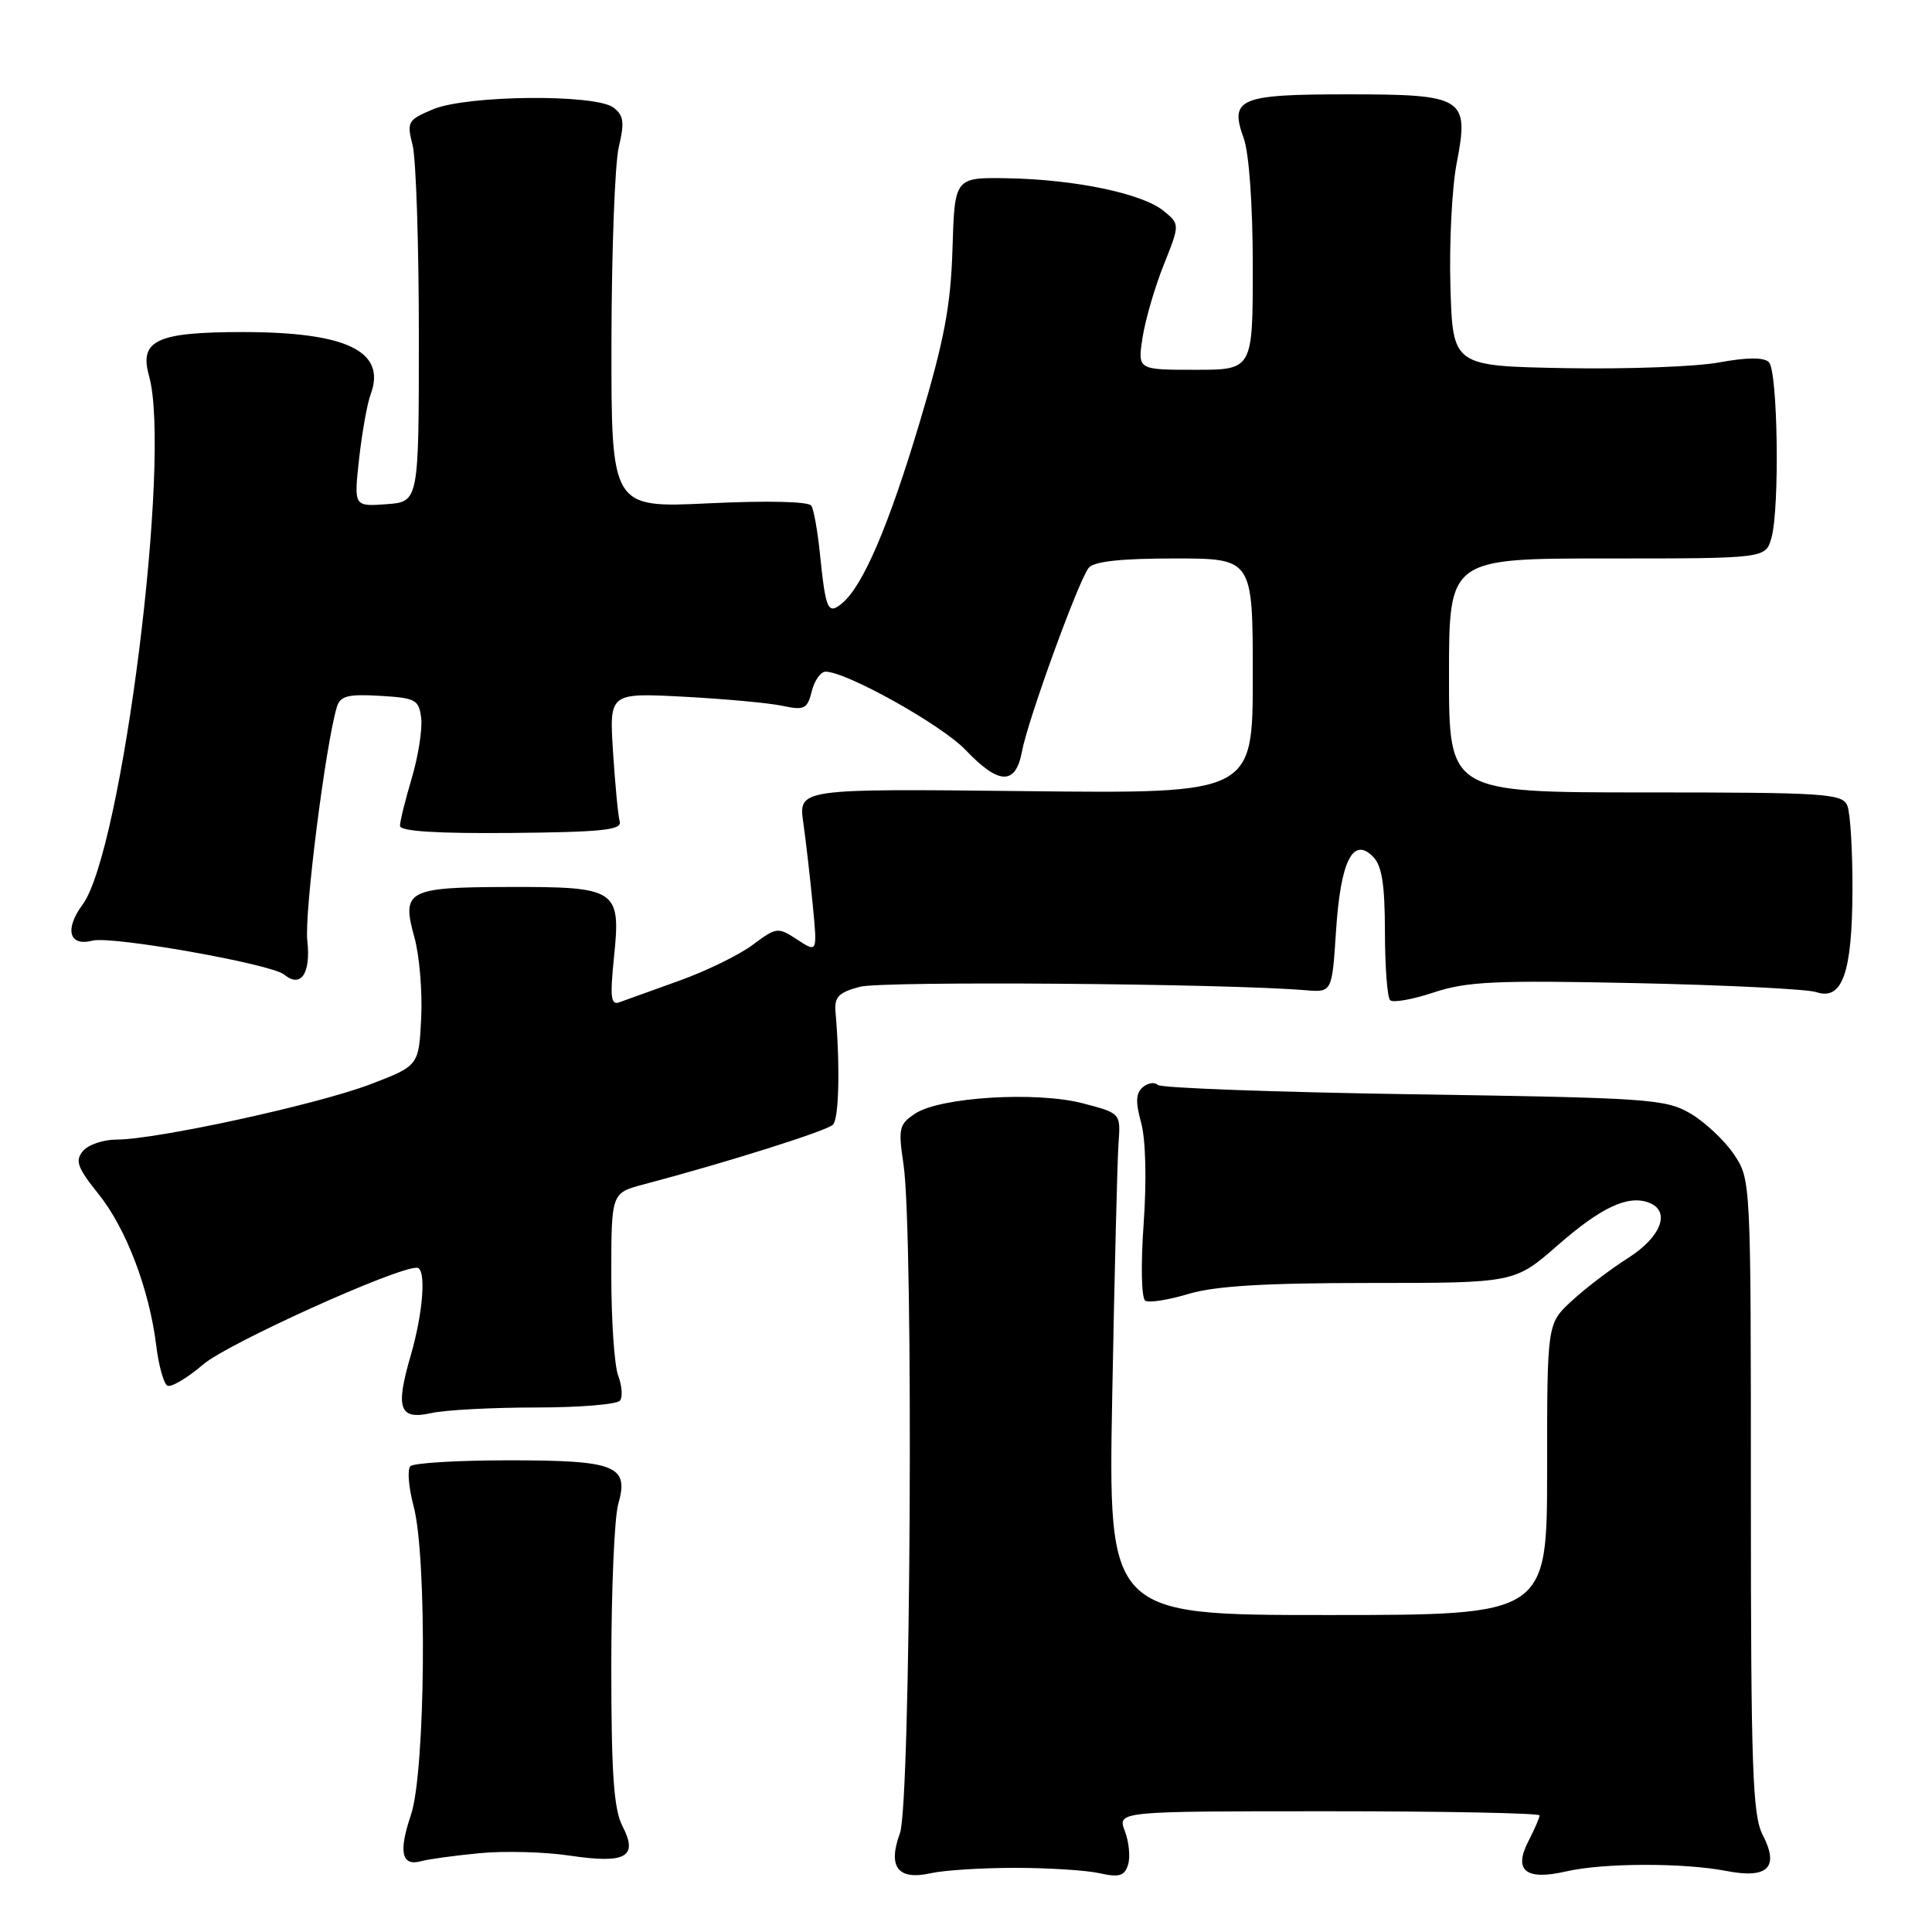 <?xml version="1.0" encoding="UTF-8" standalone="no"?>
<!DOCTYPE svg PUBLIC "-//W3C//DTD SVG 1.1//EN" "http://www.w3.org/Graphics/SVG/1.1/DTD/svg11.dtd" >
<svg xmlns="http://www.w3.org/2000/svg" xmlns:xlink="http://www.w3.org/1999/xlink" version="1.1" viewBox="0 0 256 256">
 <g >
 <path fill="currentColor"
d=" M 134.50 247.50 C 138.90 247.50 143.94 247.82 145.69 248.21 C 148.29 248.79 149.00 248.58 149.47 247.10 C 149.79 246.09 149.60 244.08 149.05 242.63 C 148.05 240.00 148.05 240.00 176.02 240.00 C 191.41 240.00 204.00 240.25 204.00 240.55 C 204.00 240.85 203.34 242.38 202.53 243.95 C 200.50 247.87 202.17 249.21 207.53 247.97 C 212.41 246.84 223.05 246.81 228.74 247.91 C 234.26 248.98 235.80 247.45 233.56 243.12 C 232.22 240.52 232.00 234.24 232.00 198.20 C 232.00 156.38 232.00 156.29 229.75 152.95 C 228.51 151.11 225.92 148.68 224.00 147.55 C 220.71 145.62 218.49 145.47 187.33 145.00 C 169.09 144.72 153.83 144.17 153.42 143.76 C 153.02 143.35 152.12 143.48 151.44 144.05 C 150.50 144.83 150.44 146.01 151.21 148.78 C 151.81 150.98 151.95 156.38 151.54 162.13 C 151.15 167.62 151.24 172.03 151.76 172.35 C 152.25 172.66 154.83 172.25 157.49 171.45 C 160.99 170.40 167.60 170.00 181.50 170.00 C 200.69 170.00 200.69 170.00 206.40 165.01 C 212.15 159.97 215.73 158.30 218.50 159.36 C 221.41 160.48 220.13 163.89 215.75 166.68 C 213.41 168.16 210.04 170.73 208.25 172.39 C 205.00 175.39 205.00 175.39 205.00 194.70 C 205.00 214.00 205.00 214.00 175.92 214.00 C 146.84 214.00 146.84 214.00 147.38 184.75 C 147.68 168.66 148.05 153.70 148.21 151.50 C 148.50 147.51 148.50 147.51 143.50 146.20 C 137.36 144.59 124.63 145.36 121.29 147.54 C 119.13 148.96 119.00 149.50 119.72 154.29 C 121.08 163.38 120.68 239.02 119.25 242.90 C 117.60 247.40 118.97 249.18 123.34 248.21 C 125.08 247.82 130.10 247.50 134.50 247.50 Z  M 63.50 245.56 C 66.80 245.24 72.20 245.38 75.50 245.88 C 82.96 246.99 84.60 246.06 82.47 241.95 C 81.33 239.74 81.00 234.96 81.00 220.79 C 81.00 210.72 81.41 201.05 81.92 199.30 C 83.38 194.20 81.63 193.50 67.43 193.50 C 60.69 193.50 54.81 193.85 54.38 194.28 C 53.95 194.71 54.14 197.08 54.80 199.55 C 56.62 206.36 56.38 234.80 54.45 240.49 C 52.78 245.42 53.21 247.35 55.83 246.61 C 56.75 246.35 60.20 245.88 63.50 245.56 Z  M 71.00 186.50 C 76.78 186.50 81.80 186.09 82.16 185.58 C 82.53 185.08 82.41 183.59 81.91 182.27 C 81.41 180.95 81.00 174.97 81.00 168.97 C 81.00 158.08 81.00 158.08 85.25 156.95 C 96.29 154.03 109.55 149.85 110.37 149.03 C 111.17 148.23 111.33 141.29 110.71 134.08 C 110.54 132.10 111.12 131.50 113.96 130.75 C 116.92 129.97 162.43 130.32 173.00 131.21 C 176.50 131.50 176.50 131.50 177.03 123.37 C 177.63 114.11 179.26 110.83 181.91 113.49 C 183.11 114.68 183.50 117.15 183.51 123.47 C 183.52 128.08 183.82 132.16 184.20 132.53 C 184.57 132.90 187.17 132.44 189.99 131.50 C 194.37 130.05 198.21 129.87 216.80 130.27 C 228.74 130.53 239.47 131.06 240.66 131.46 C 244.11 132.62 245.42 128.95 245.46 118.00 C 245.48 112.78 245.18 107.71 244.78 106.75 C 244.12 105.15 241.88 105.00 218.03 105.00 C 192.00 105.00 192.00 105.00 192.00 89.50 C 192.00 74.00 192.00 74.00 212.98 74.00 C 233.96 74.00 233.96 74.00 234.73 71.25 C 235.83 67.30 235.57 49.17 234.39 47.99 C 233.73 47.33 231.51 47.34 227.82 48.02 C 224.76 48.59 215.56 48.93 207.38 48.78 C 192.50 48.50 192.50 48.50 192.19 38.00 C 192.02 32.22 192.39 24.85 193.02 21.61 C 194.70 12.92 194.03 12.50 178.51 12.50 C 164.20 12.50 162.89 13.06 164.80 18.32 C 165.51 20.30 166.00 27.19 166.00 35.32 C 166.00 49.00 166.00 49.00 158.37 49.00 C 150.74 49.00 150.74 49.00 151.39 44.75 C 151.75 42.41 153.01 38.07 154.20 35.10 C 156.35 29.70 156.35 29.70 154.15 27.92 C 151.32 25.63 142.44 23.78 133.50 23.62 C 126.50 23.50 126.50 23.50 126.21 32.95 C 125.98 40.53 125.12 45.07 121.89 55.87 C 117.76 69.69 114.35 77.63 111.59 79.93 C 109.69 81.50 109.41 80.87 108.63 73.23 C 108.33 70.33 107.83 67.53 107.51 67.01 C 107.16 66.45 101.71 66.32 93.96 66.69 C 81.00 67.31 81.00 67.31 81.02 45.40 C 81.04 33.36 81.47 21.70 81.99 19.50 C 82.77 16.20 82.65 15.28 81.28 14.25 C 78.87 12.44 61.89 12.60 57.38 14.48 C 54.03 15.89 53.88 16.15 54.67 19.23 C 55.13 21.03 55.50 32.40 55.50 44.50 C 55.50 66.50 55.50 66.50 51.19 66.81 C 46.89 67.12 46.89 67.12 47.58 60.81 C 47.97 57.34 48.65 53.49 49.11 52.26 C 51.23 46.56 45.98 44.00 32.17 44.00 C 20.74 44.00 18.42 45.09 19.75 49.82 C 22.75 60.51 16.17 112.79 10.94 119.87 C 8.52 123.14 9.15 125.45 12.25 124.64 C 14.78 123.98 35.97 127.73 37.66 129.14 C 39.87 130.97 41.21 128.99 40.72 124.63 C 40.31 121.03 43.13 98.72 44.63 93.70 C 45.07 92.22 46.07 91.95 50.33 92.20 C 55.10 92.48 55.52 92.71 55.81 95.18 C 55.98 96.65 55.42 100.22 54.56 103.11 C 53.70 106.00 53.00 108.84 53.00 109.43 C 53.00 110.15 57.87 110.46 67.75 110.37 C 79.71 110.26 82.43 109.98 82.12 108.87 C 81.90 108.12 81.51 103.97 81.23 99.65 C 80.73 91.80 80.73 91.80 90.62 92.32 C 96.05 92.61 101.94 93.15 103.70 93.53 C 106.57 94.14 106.98 93.94 107.56 91.61 C 107.92 90.17 108.74 89.00 109.39 89.00 C 112.16 89.00 124.79 96.06 127.95 99.38 C 132.37 104.02 134.58 104.08 135.42 99.56 C 136.21 95.34 142.89 76.98 144.25 75.25 C 144.93 74.39 148.52 74.00 155.62 74.00 C 166.00 74.00 166.00 74.00 166.00 89.58 C 166.00 105.16 166.00 105.16 135.90 104.83 C 105.80 104.50 105.80 104.50 106.44 109.00 C 106.79 111.47 107.35 116.37 107.69 119.88 C 108.31 126.25 108.31 126.25 105.65 124.51 C 103.07 122.82 102.90 122.84 99.75 125.19 C 97.96 126.53 93.58 128.67 90.00 129.95 C 86.42 131.23 82.87 132.51 82.09 132.80 C 80.94 133.24 80.81 132.19 81.36 126.80 C 82.28 117.84 81.76 117.49 67.37 117.53 C 53.98 117.56 53.18 117.99 54.91 124.20 C 55.57 126.56 55.98 131.36 55.81 134.86 C 55.50 141.22 55.50 141.22 49.00 143.70 C 42.01 146.36 20.71 151.00 15.45 151.00 C 13.69 151.00 11.67 151.69 10.98 152.53 C 9.92 153.80 10.26 154.74 13.05 158.21 C 16.71 162.76 19.78 170.83 20.70 178.28 C 21.02 180.91 21.68 183.30 22.16 183.60 C 22.63 183.89 24.78 182.63 26.93 180.79 C 30.16 178.02 52.55 167.89 55.25 167.98 C 56.51 168.02 56.09 173.89 54.41 179.65 C 52.36 186.70 52.91 188.19 57.21 187.23 C 59.02 186.83 65.22 186.50 71.00 186.50 Z "/>
</g>
</svg>